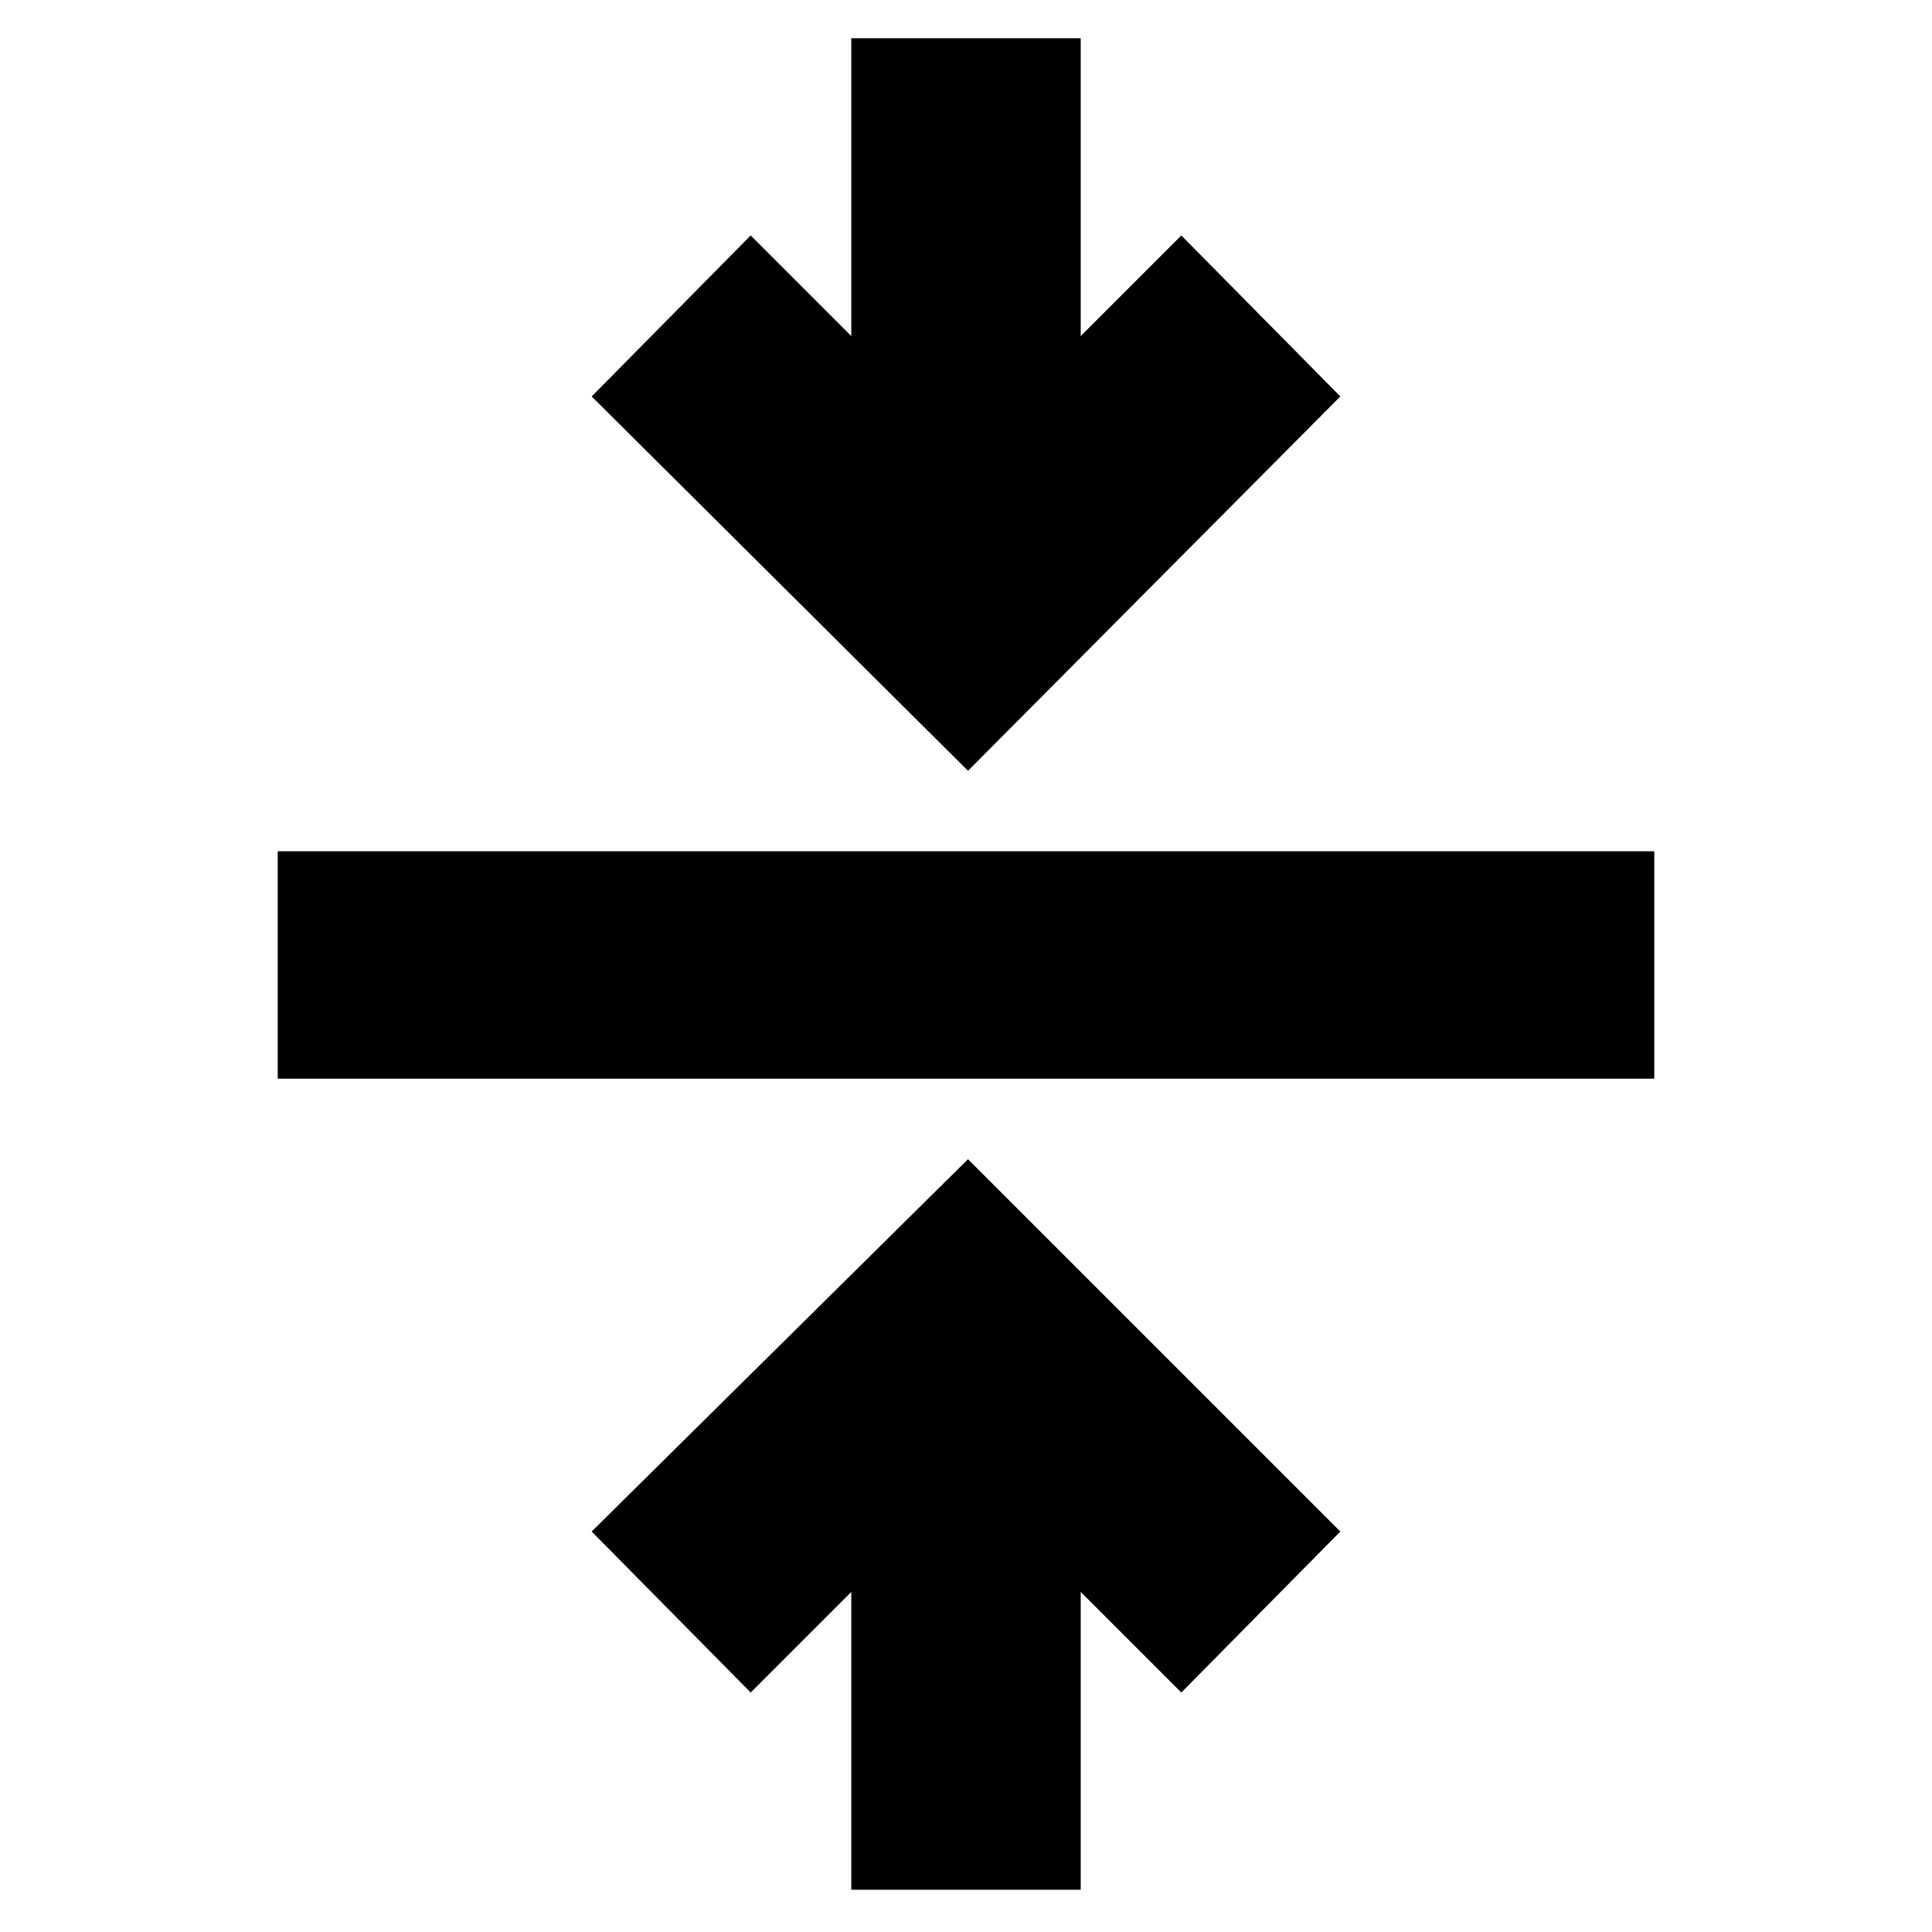 <svg xmlns="http://www.w3.org/2000/svg" height="24" width="24"><path d="M10.575 23.475v-3.7l-1.25 1.25-1.975-2 4.675-4.625 4.625 4.625-1.975 2-1.25-1.25v3.7ZM3.45 13.4v-2.825h17.1V13.4Zm8.575-3.825L7.35 4.925l1.975-2 1.25 1.25v-3.7h2.85v3.7l1.25-1.25 1.975 2Z"/></svg>